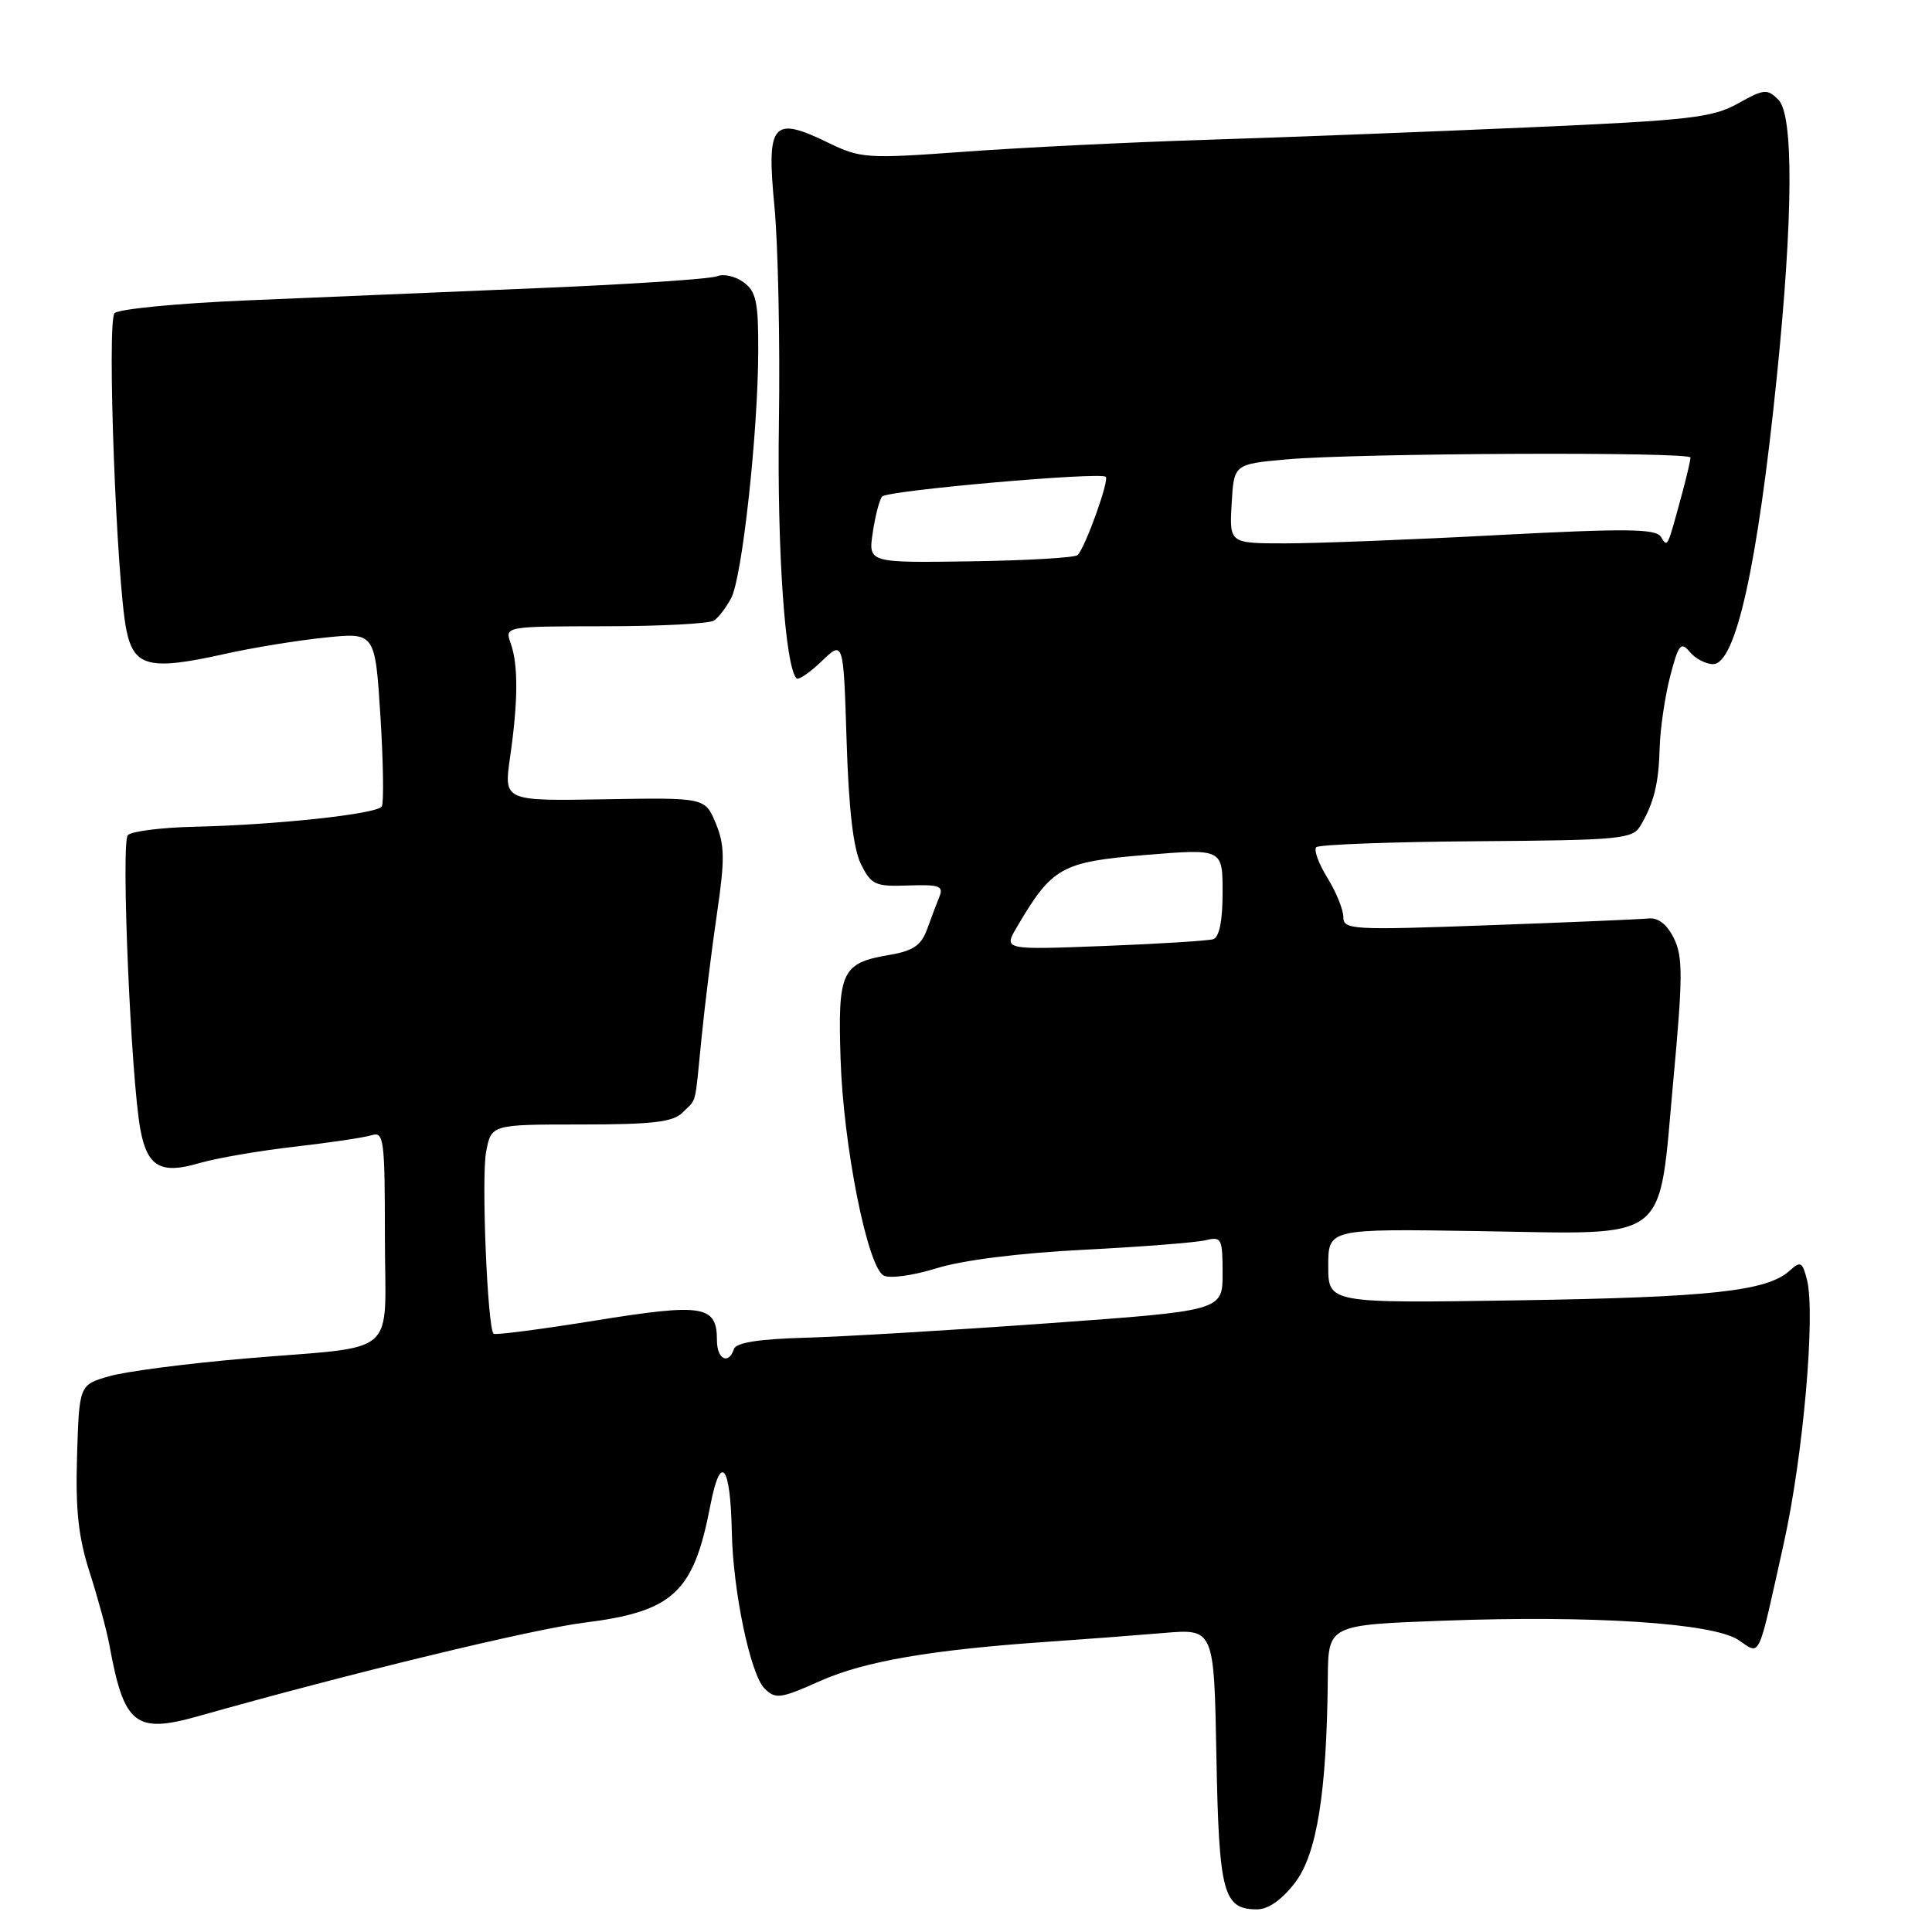 <?xml version="1.0" encoding="UTF-8" standalone="no"?>
<!DOCTYPE svg PUBLIC "-//W3C//DTD SVG 1.1//EN" "http://www.w3.org/Graphics/SVG/1.1/DTD/svg11.dtd" >
<svg xmlns="http://www.w3.org/2000/svg" xmlns:xlink="http://www.w3.org/1999/xlink" version="1.1" viewBox="0 0 256 256">
 <g >
 <path fill="currentColor"
d=" M 171.60 249.46 C 174.50 245.66 175.80 237.52 175.94 222.40 C 176.00 215.31 176.00 215.31 191.25 214.75 C 211.00 214.02 226.91 215.05 230.32 217.29 C 233.35 219.28 232.82 220.40 236.36 204.50 C 238.93 192.93 240.58 174.18 239.44 169.60 C 238.83 167.19 238.59 167.06 237.13 168.38 C 234.13 171.09 226.66 171.90 201.25 172.30 C 176.00 172.69 176.00 172.69 176.00 167.75 C 176.00 162.81 176.00 162.81 196.00 163.13 C 221.63 163.53 219.71 165.01 221.72 143.19 C 222.99 129.48 223.00 126.78 221.81 124.35 C 220.90 122.50 219.73 121.57 218.46 121.70 C 217.38 121.81 207.84 122.22 197.25 122.60 C 179.17 123.26 178.00 123.20 178.00 121.52 C 178.00 120.54 177.05 118.20 175.89 116.32 C 174.72 114.43 174.06 112.61 174.41 112.26 C 174.76 111.91 184.31 111.55 195.64 111.47 C 214.76 111.33 216.33 111.18 217.37 109.41 C 219.17 106.37 219.79 103.82 219.92 99.00 C 219.99 96.53 220.61 92.31 221.30 89.63 C 222.41 85.36 222.73 84.97 223.90 86.38 C 224.64 87.27 226.03 88.00 226.99 88.00 C 229.99 88.00 232.88 75.00 235.43 50.00 C 237.60 28.81 237.68 15.25 235.65 13.22 C 234.17 11.74 233.74 11.78 230.27 13.72 C 226.91 15.60 223.89 15.94 202.50 16.88 C 189.30 17.46 170.18 18.20 160.00 18.52 C 149.82 18.84 135.37 19.55 127.87 20.10 C 114.81 21.05 114.05 21.00 109.72 18.90 C 102.37 15.32 101.55 16.29 102.61 27.27 C 103.10 32.35 103.37 45.27 103.21 55.99 C 102.96 72.89 104.03 88.36 105.55 89.89 C 105.81 90.14 107.31 89.12 108.89 87.60 C 111.76 84.85 111.76 84.85 112.18 98.18 C 112.46 107.26 113.07 112.45 114.08 114.50 C 115.45 117.25 115.97 117.49 120.36 117.33 C 124.47 117.19 125.06 117.40 124.47 118.83 C 124.10 119.75 123.36 121.70 122.83 123.17 C 122.07 125.25 120.98 126.00 117.91 126.52 C 111.52 127.60 111.00 128.68 111.38 140.30 C 111.74 151.79 114.93 167.83 117.08 169.01 C 117.87 169.45 120.98 169.02 124.11 168.05 C 127.53 166.98 135.11 166.03 143.61 165.60 C 151.25 165.21 158.51 164.64 159.75 164.34 C 161.85 163.82 162.00 164.10 162.00 168.73 C 162.00 173.68 162.00 173.68 138.75 175.35 C 125.96 176.27 111.49 177.13 106.58 177.26 C 100.53 177.43 97.53 177.91 97.25 178.75 C 96.54 180.89 95.00 180.12 95.00 177.62 C 95.00 172.96 93.21 172.67 78.94 174.97 C 71.69 176.14 65.60 176.93 65.40 176.73 C 64.59 175.92 63.77 156.06 64.41 152.65 C 65.09 149.00 65.09 149.00 76.97 149.00 C 86.44 149.00 89.18 148.68 90.43 147.43 C 92.37 145.49 92.03 146.83 92.96 137.50 C 93.40 133.10 94.32 125.67 95.01 121.00 C 96.06 113.87 96.03 111.95 94.84 109.09 C 93.42 105.68 93.42 105.68 80.09 105.91 C 66.75 106.14 66.75 106.14 67.59 100.32 C 68.66 92.88 68.68 88.08 67.67 85.25 C 66.87 83.00 66.87 83.00 80.18 82.98 C 87.51 82.98 94.00 82.64 94.60 82.23 C 95.21 81.83 96.24 80.48 96.89 79.24 C 98.34 76.50 100.43 57.42 100.47 46.67 C 100.50 40.01 100.20 38.62 98.53 37.40 C 97.44 36.60 95.87 36.25 95.03 36.60 C 94.19 36.96 83.60 37.67 71.50 38.17 C 59.40 38.68 41.98 39.41 32.80 39.80 C 23.61 40.18 15.68 40.95 15.18 41.50 C 14.14 42.63 15.44 77.13 16.75 83.50 C 17.76 88.38 19.81 88.87 29.79 86.65 C 33.48 85.82 39.47 84.85 43.10 84.48 C 49.70 83.80 49.70 83.80 50.41 94.91 C 50.79 101.02 50.87 106.39 50.59 106.86 C 49.97 107.86 36.59 109.31 25.69 109.55 C 21.39 109.65 17.45 110.15 16.94 110.66 C 16.01 111.59 17.35 143.02 18.61 149.71 C 19.52 154.59 21.31 155.62 26.33 154.14 C 28.62 153.47 34.32 152.48 39.00 151.95 C 43.67 151.41 48.28 150.73 49.25 150.42 C 50.86 149.91 51.00 150.97 51.00 163.82 C 51.00 180.22 53.26 178.24 32.50 180.01 C 24.80 180.67 16.70 181.72 14.50 182.35 C 10.50 183.50 10.50 183.50 10.21 192.88 C 9.99 200.07 10.38 203.68 11.89 208.38 C 12.97 211.74 14.15 216.07 14.50 218.00 C 16.44 228.58 17.93 229.76 26.32 227.39 C 46.22 221.76 70.50 215.88 77.36 215.02 C 89.21 213.54 91.90 211.05 94.12 199.50 C 95.48 192.43 96.79 194.04 96.97 203.00 C 97.12 210.81 99.43 221.86 101.30 223.73 C 102.76 225.18 103.39 225.10 108.70 222.73 C 114.55 220.12 123.39 218.60 139.00 217.53 C 143.68 217.21 150.51 216.69 154.18 216.38 C 160.87 215.81 160.87 215.81 161.18 232.75 C 161.52 250.89 162.08 253.00 166.57 253.00 C 168.06 253.00 169.87 251.72 171.60 249.46 Z  M 134.74 122.85 C 139.41 114.89 140.63 114.21 151.75 113.29 C 162.00 112.45 162.00 112.45 162.00 118.26 C 162.00 122.03 161.56 124.20 160.75 124.45 C 160.06 124.66 153.53 125.07 146.24 125.35 C 132.97 125.86 132.97 125.86 134.74 122.85 Z  M 115.65 70.54 C 115.98 68.32 116.54 66.18 116.89 65.79 C 117.60 64.99 145.84 62.50 146.52 63.18 C 147.00 63.66 143.81 72.53 142.79 73.55 C 142.44 73.90 136.05 74.27 128.60 74.38 C 115.04 74.58 115.04 74.58 115.65 70.54 Z  M 163.20 66.75 C 163.50 61.50 163.50 61.50 170.50 60.87 C 179.91 60.03 224.00 59.84 224.00 60.63 C 224.00 60.98 223.50 63.12 222.89 65.38 C 220.89 72.76 220.98 72.58 220.08 71.13 C 219.41 70.05 215.50 70.01 198.50 70.90 C 187.08 71.51 174.39 72.00 170.31 72.00 C 162.90 72.00 162.90 72.00 163.20 66.75 Z "/>
</g>
</svg>